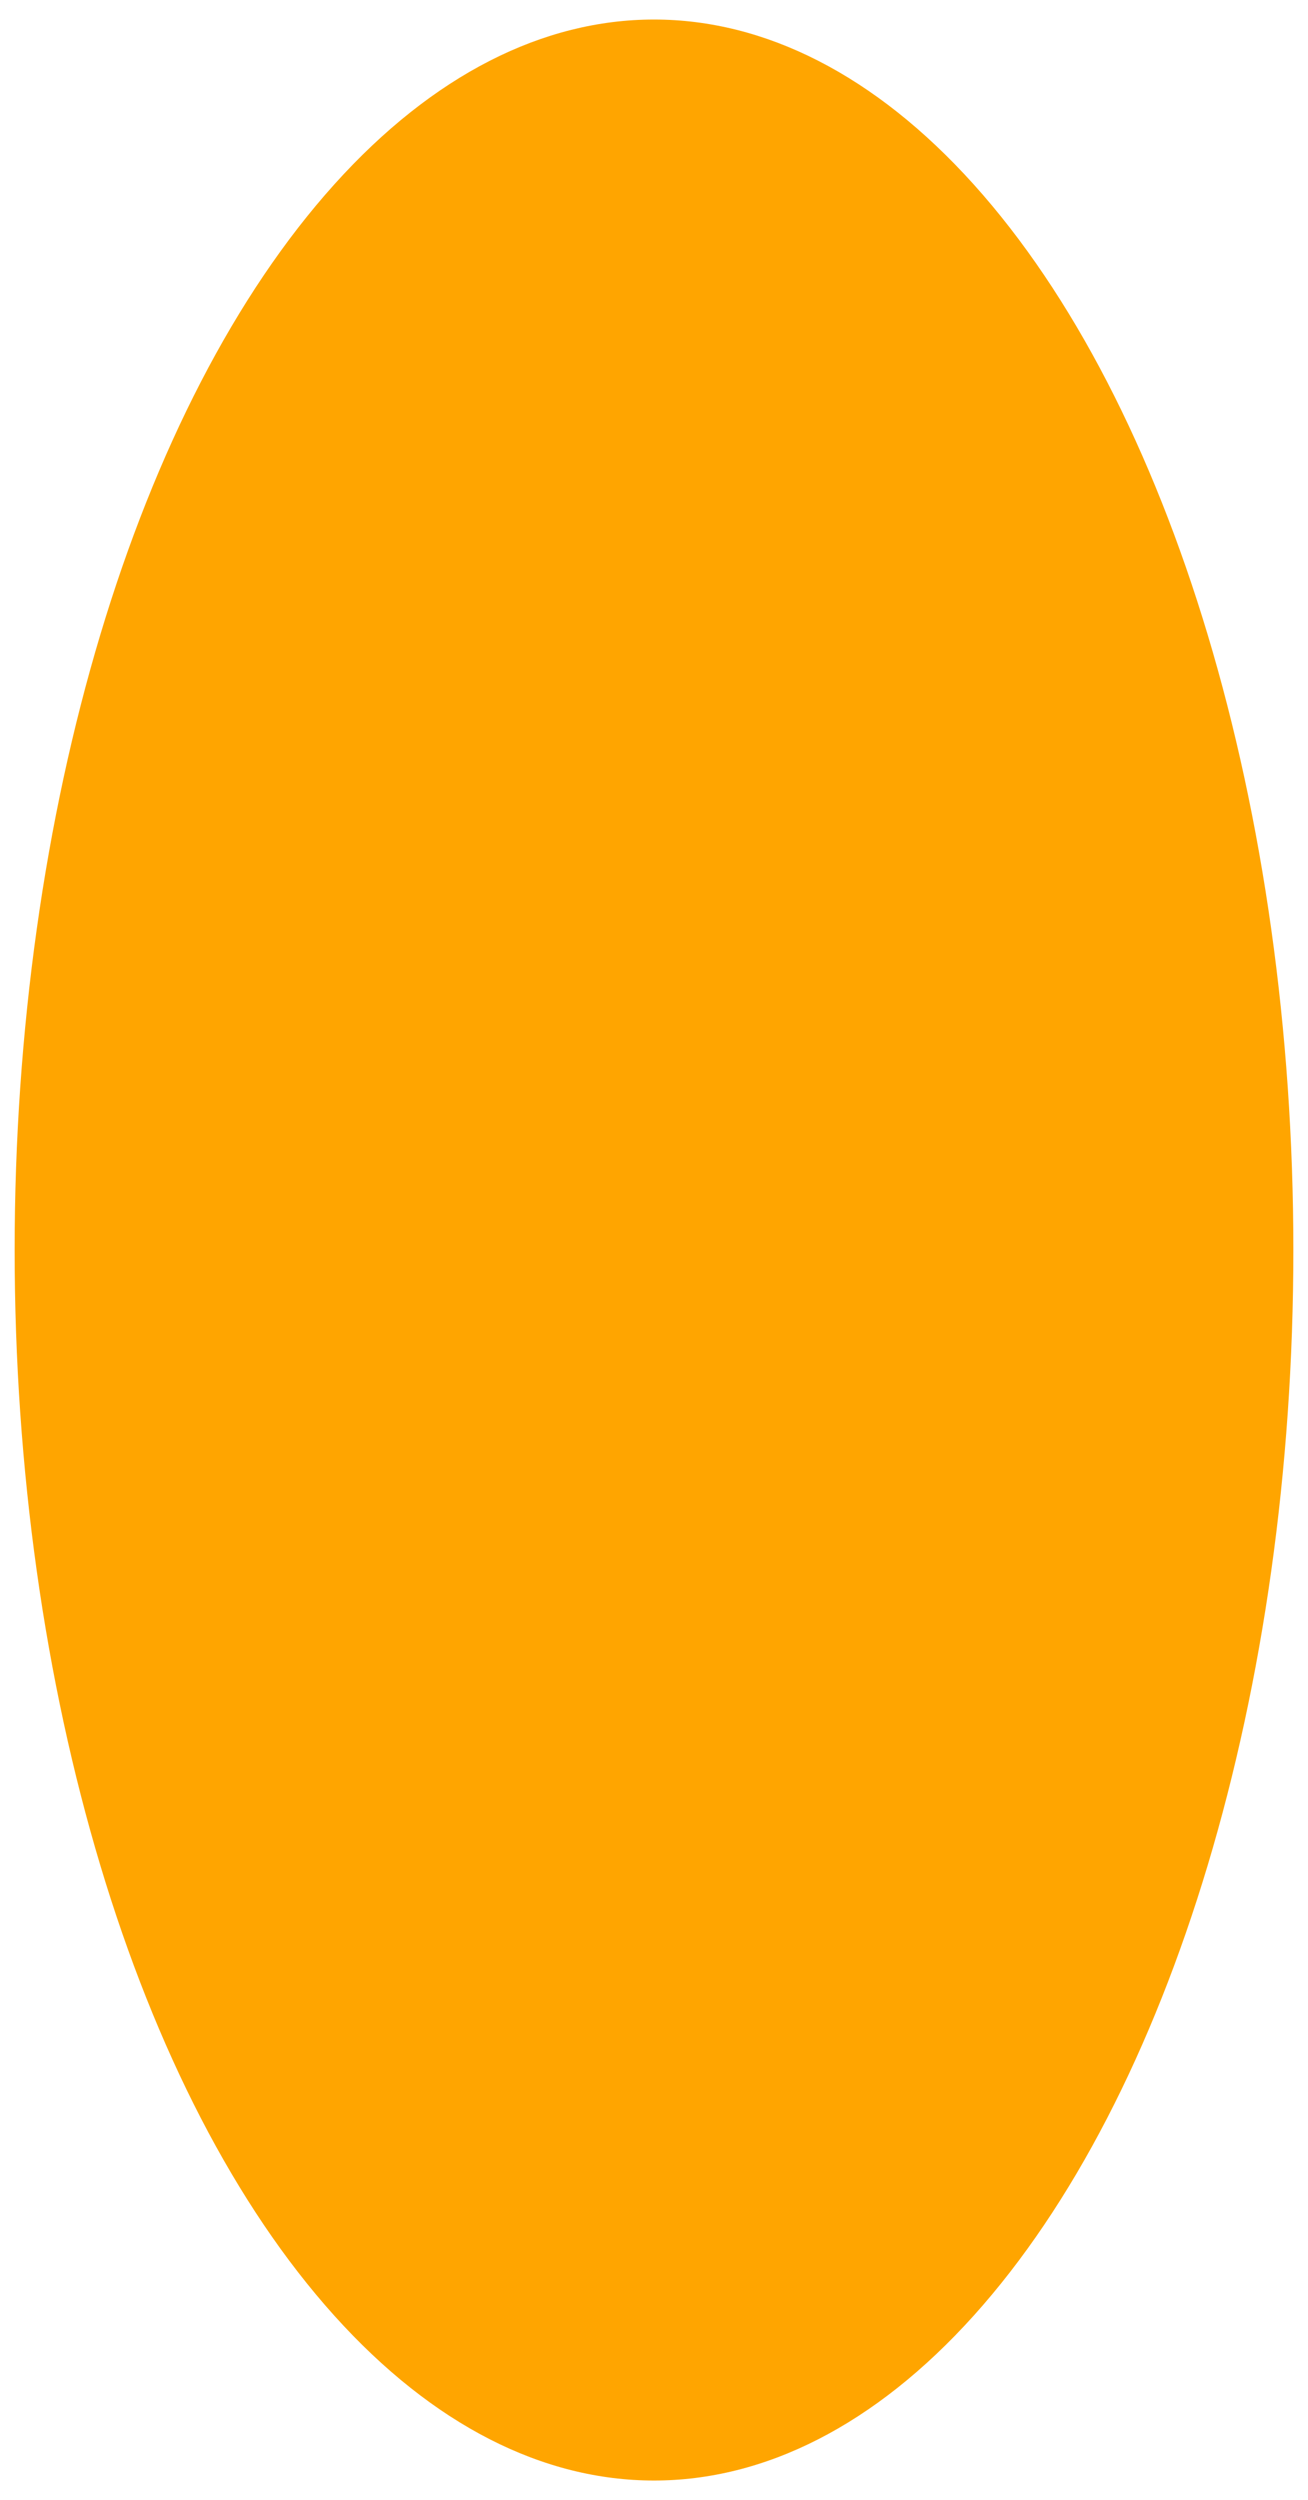 <svg width="134" height="256" xmlns="http://www.w3.org/2000/svg">
  <!-- Created with Method Draw - http://github.com/duopixel/Method-Draw/ -->
  <defs>
   <filter id="svg_1_blur">
    <feGaussianBlur stdDeviation="1.3" in="SourceGraphic"/>
   </filter>
  </defs>
  <g>
   <title>background</title>
   <rect fill="#fff" id="canvas_background" height="258" width="136" y="-1" x="-1"/>
   <g display="none" overflow="visible" y="0" x="0" height="100%" width="100%" id="canvasGrid">
    <rect fill="url(#gridpattern)" stroke-width="0" y="1" x="1" height="400" width="580"/>
   </g>
  </g>
  <g>
   <title>Layer 1</title>
   <ellipse filter="url(#svg_1_blur)" ry="126" rx="65.5" id="svg_1" cy="128" cx="67" stroke-width="1.5" fill="#FFA500"/>
  </g>
 </svg>